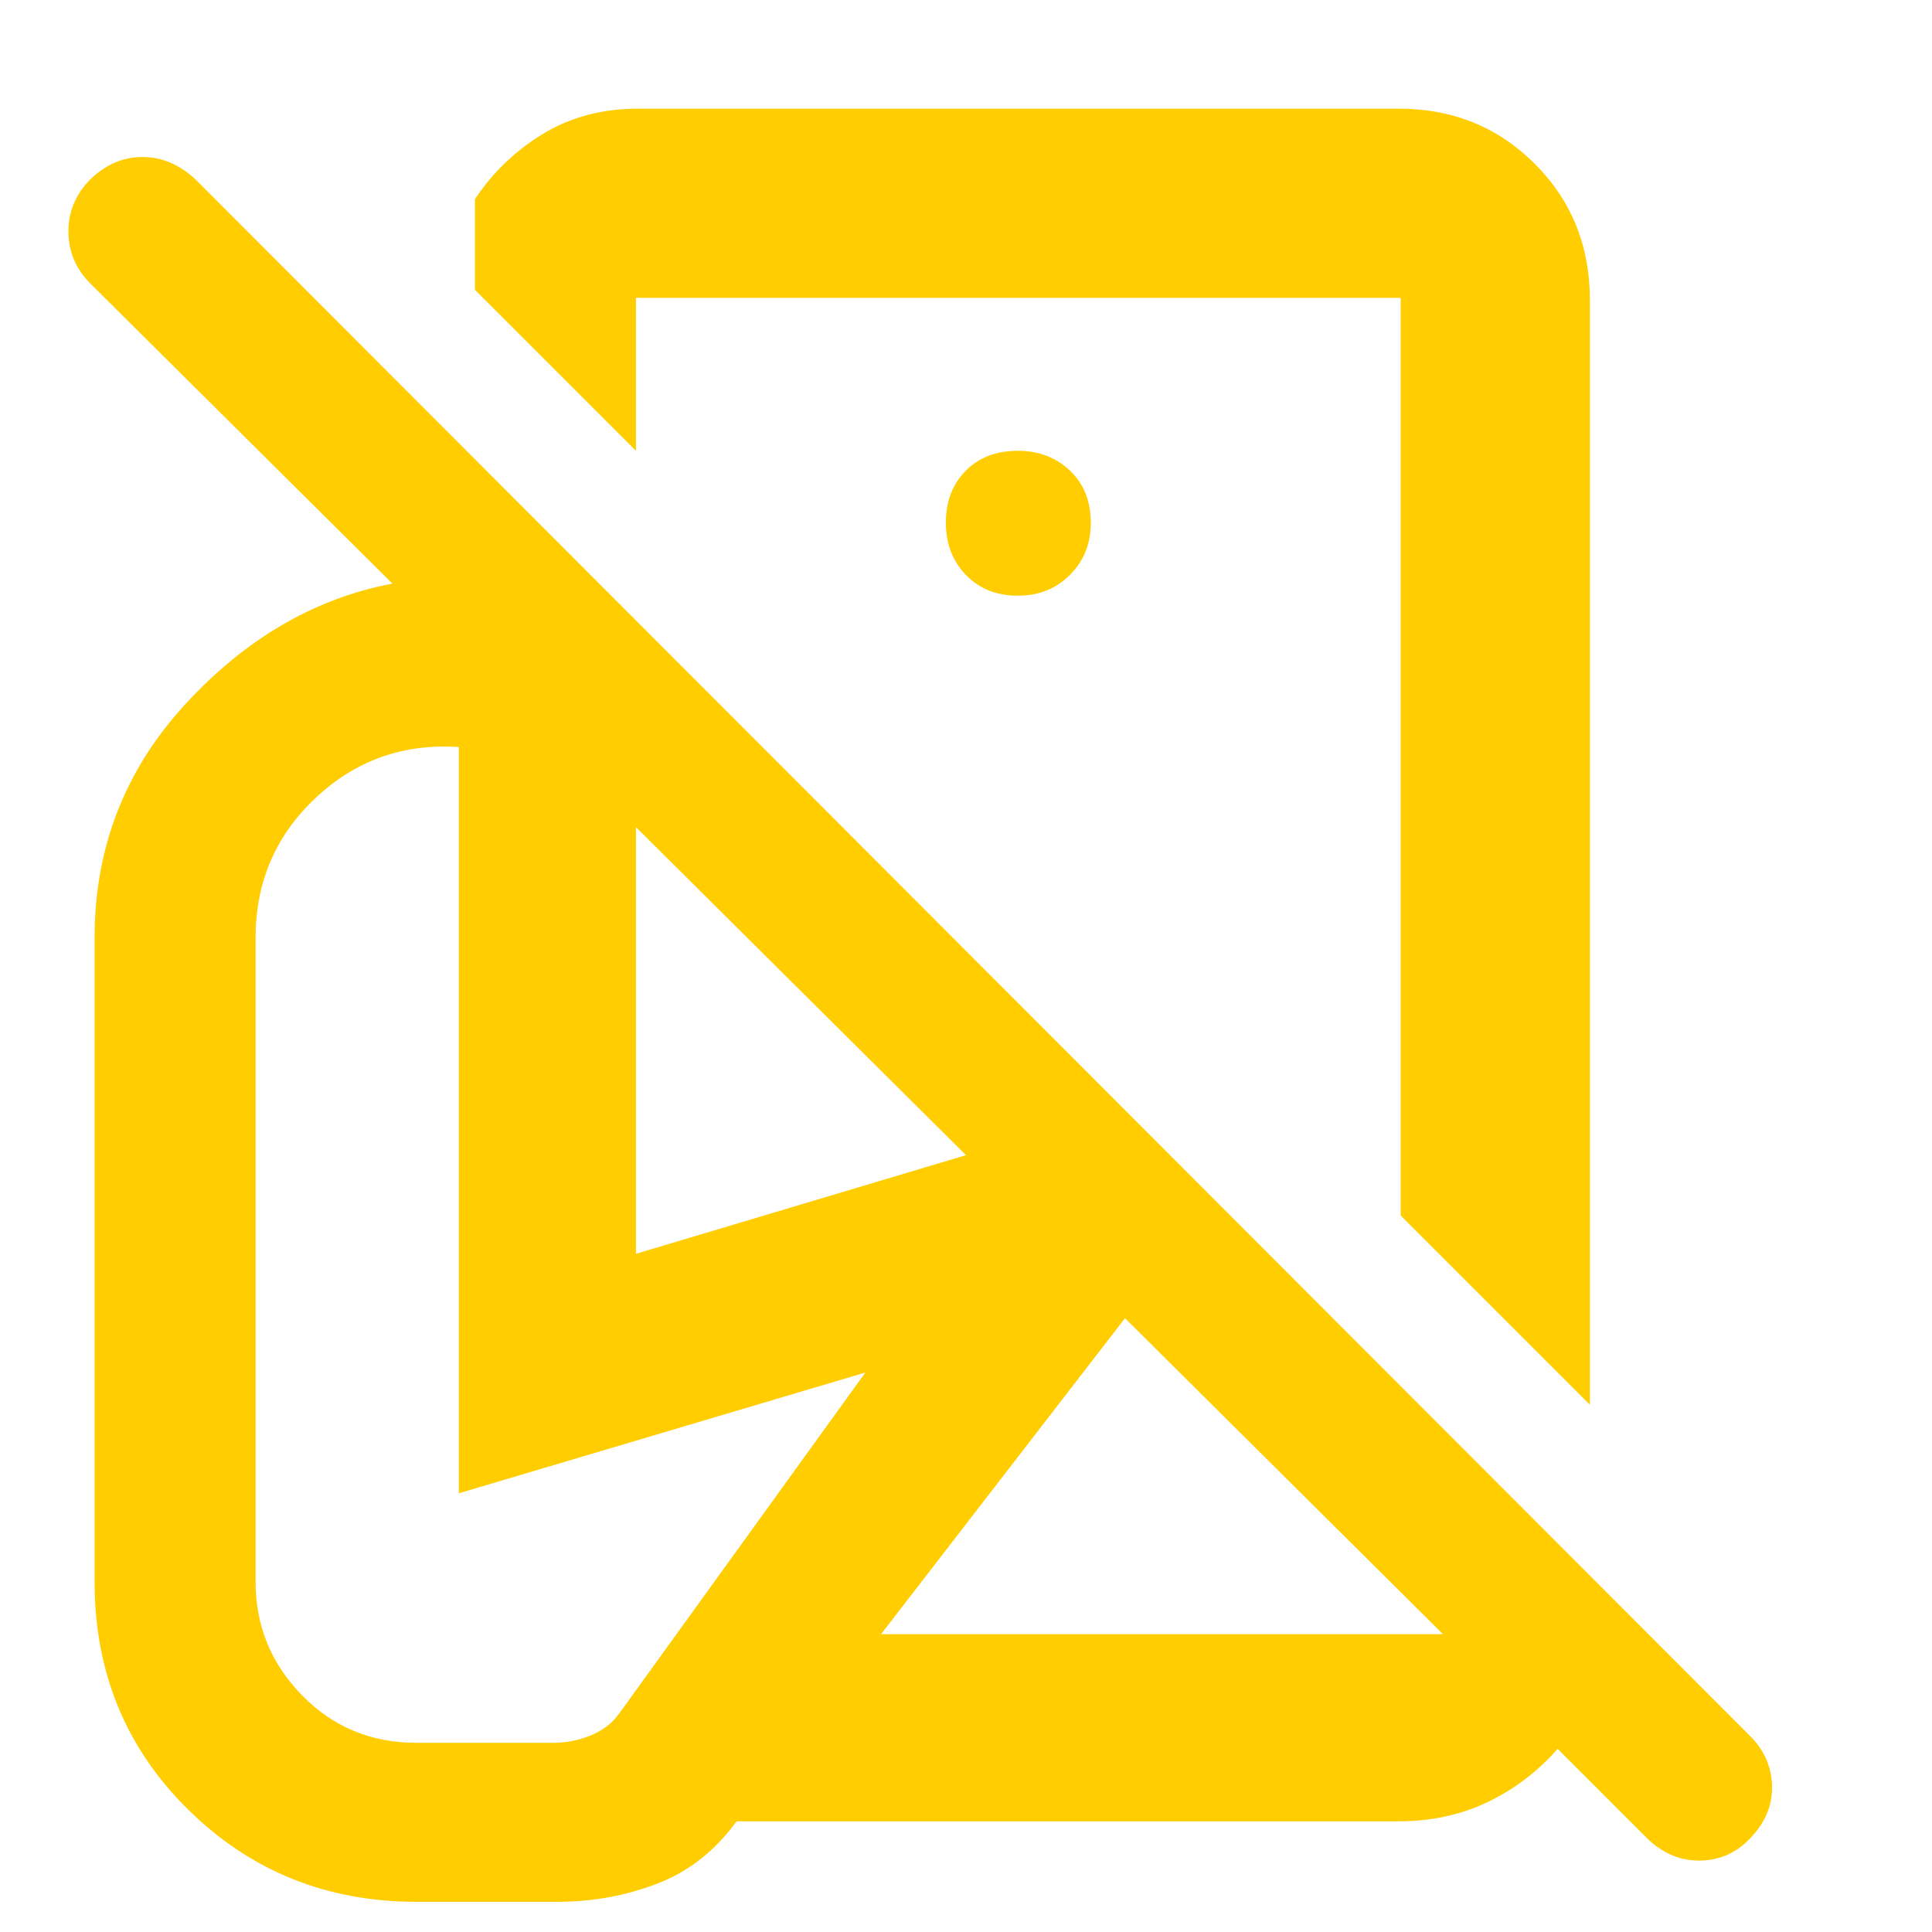 <svg xmlns="http://www.w3.org/2000/svg" height="48" viewBox="0 -960 960 960" width="48"><path fill="rgb(255, 205, 0)" d="m790-262-94-94v-456H316v76l-80-80v-45q13-19.75 33.63-32.38Q290.25-906 317-906h378q40.21 0 67.61 27.39Q790-851.21 790-811v549Zm80.64 214.39Q860.29-36 845.51-35.5T819-46l-45-45q-15 17-34.93 26.5Q719.13-55 695-55H366l70-93h281L559-305 366-55q-16 22-39.5 31T277-15h-70q-67 0-113.5-45.82Q47-106.65 47-174v-320q0-67 45-116t103-60L45-819q-11-11-11-26t11-26q11.51-11 25.76-11Q85-882 97-871L870-97q10 10.18 10.5 24.09t-9.86 25.3ZM506-585Zm-.32-79q15.72 0 26.02-10.4 10.3-10.4 10.3-25.78 0-16.22-10.4-26.02t-25.78-9.8q-16.22 0-26.02 9.98-9.8 9.97-9.8 25.7 0 15.72 9.98 26.02 9.97 10.3 25.7 10.3ZM717-148ZM207-94h68q9.2 0 18.1-3.5 8.9-3.5 14.32-10.7L430-278l-202 60v-379l8 9q-45-6-77 22.5T127-494v320q0 32.75 23.06 56.37Q173.13-94 207-94Zm109-243 164-49-164-163v212Z"/></svg>
